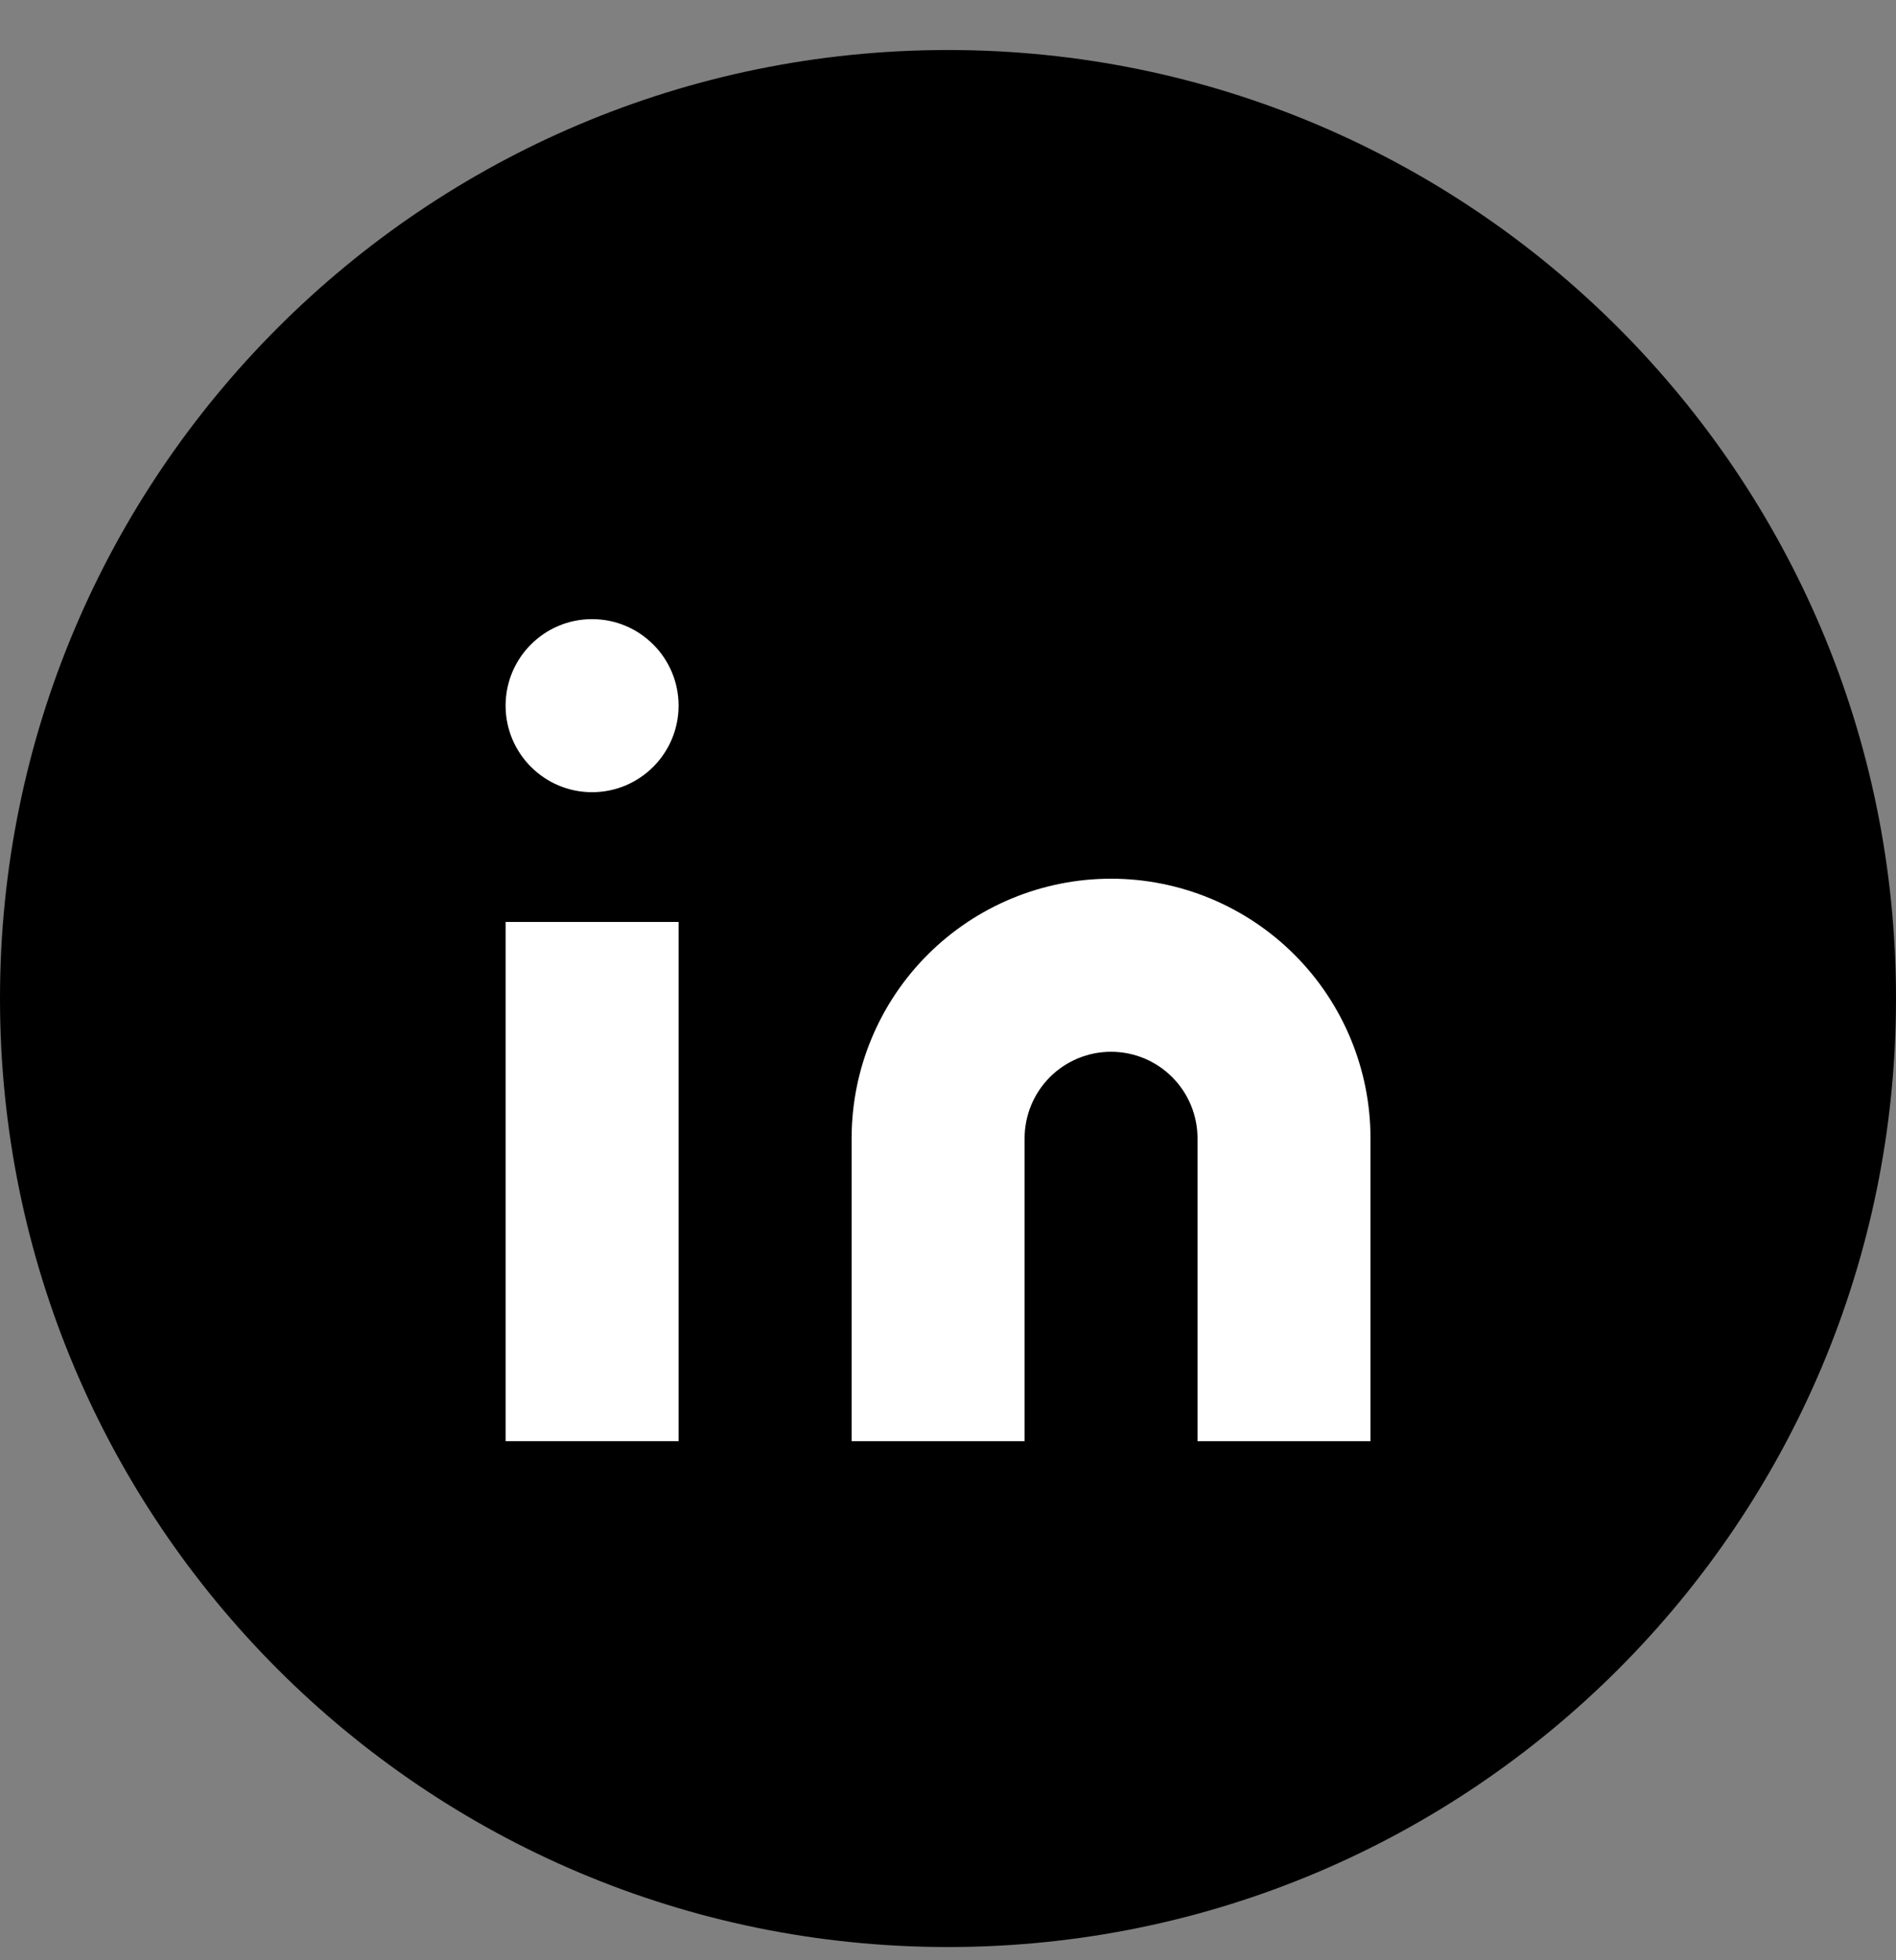 <svg width="30" height="31" viewBox="0 0 30 31" fill="none" xmlns="http://www.w3.org/2000/svg">
<rect x="0" y="0" width="30" height="31" fill="#808080" stroke="none"/>
<path d="M30 15.791C30 24.075 23.284 30.791 15 30.791C6.716 30.791 0 24.075 0 15.791C0 7.507 6.716 0.791 15 0.791C23.284 0.791 30 7.507 30 15.791Z" fill="black"/>
<path d="M17.58 13.896C18.669 13.896 19.713 14.329 20.483 15.099C21.253 15.869 21.685 16.913 21.685 18.002V22.791H18.948V18.002C18.948 17.639 18.804 17.291 18.547 17.034C18.291 16.777 17.943 16.633 17.58 16.633C17.217 16.633 16.869 16.777 16.612 17.034C16.356 17.291 16.212 17.639 16.212 18.002V22.791H13.475V18.002C13.475 16.913 13.907 15.869 14.677 15.099C15.447 14.329 16.491 13.896 17.58 13.896Z" fill="white"/>
<path d="M10.737 14.58H8V22.791H10.737V14.58Z" fill="white"/>
<path d="M9.368 12.528C10.124 12.528 10.737 11.915 10.737 11.159C10.737 10.404 10.124 9.791 9.368 9.791C8.613 9.791 8 10.404 8 11.159C8 11.915 8.613 12.528 9.368 12.528Z" fill="white"/>
</svg>
